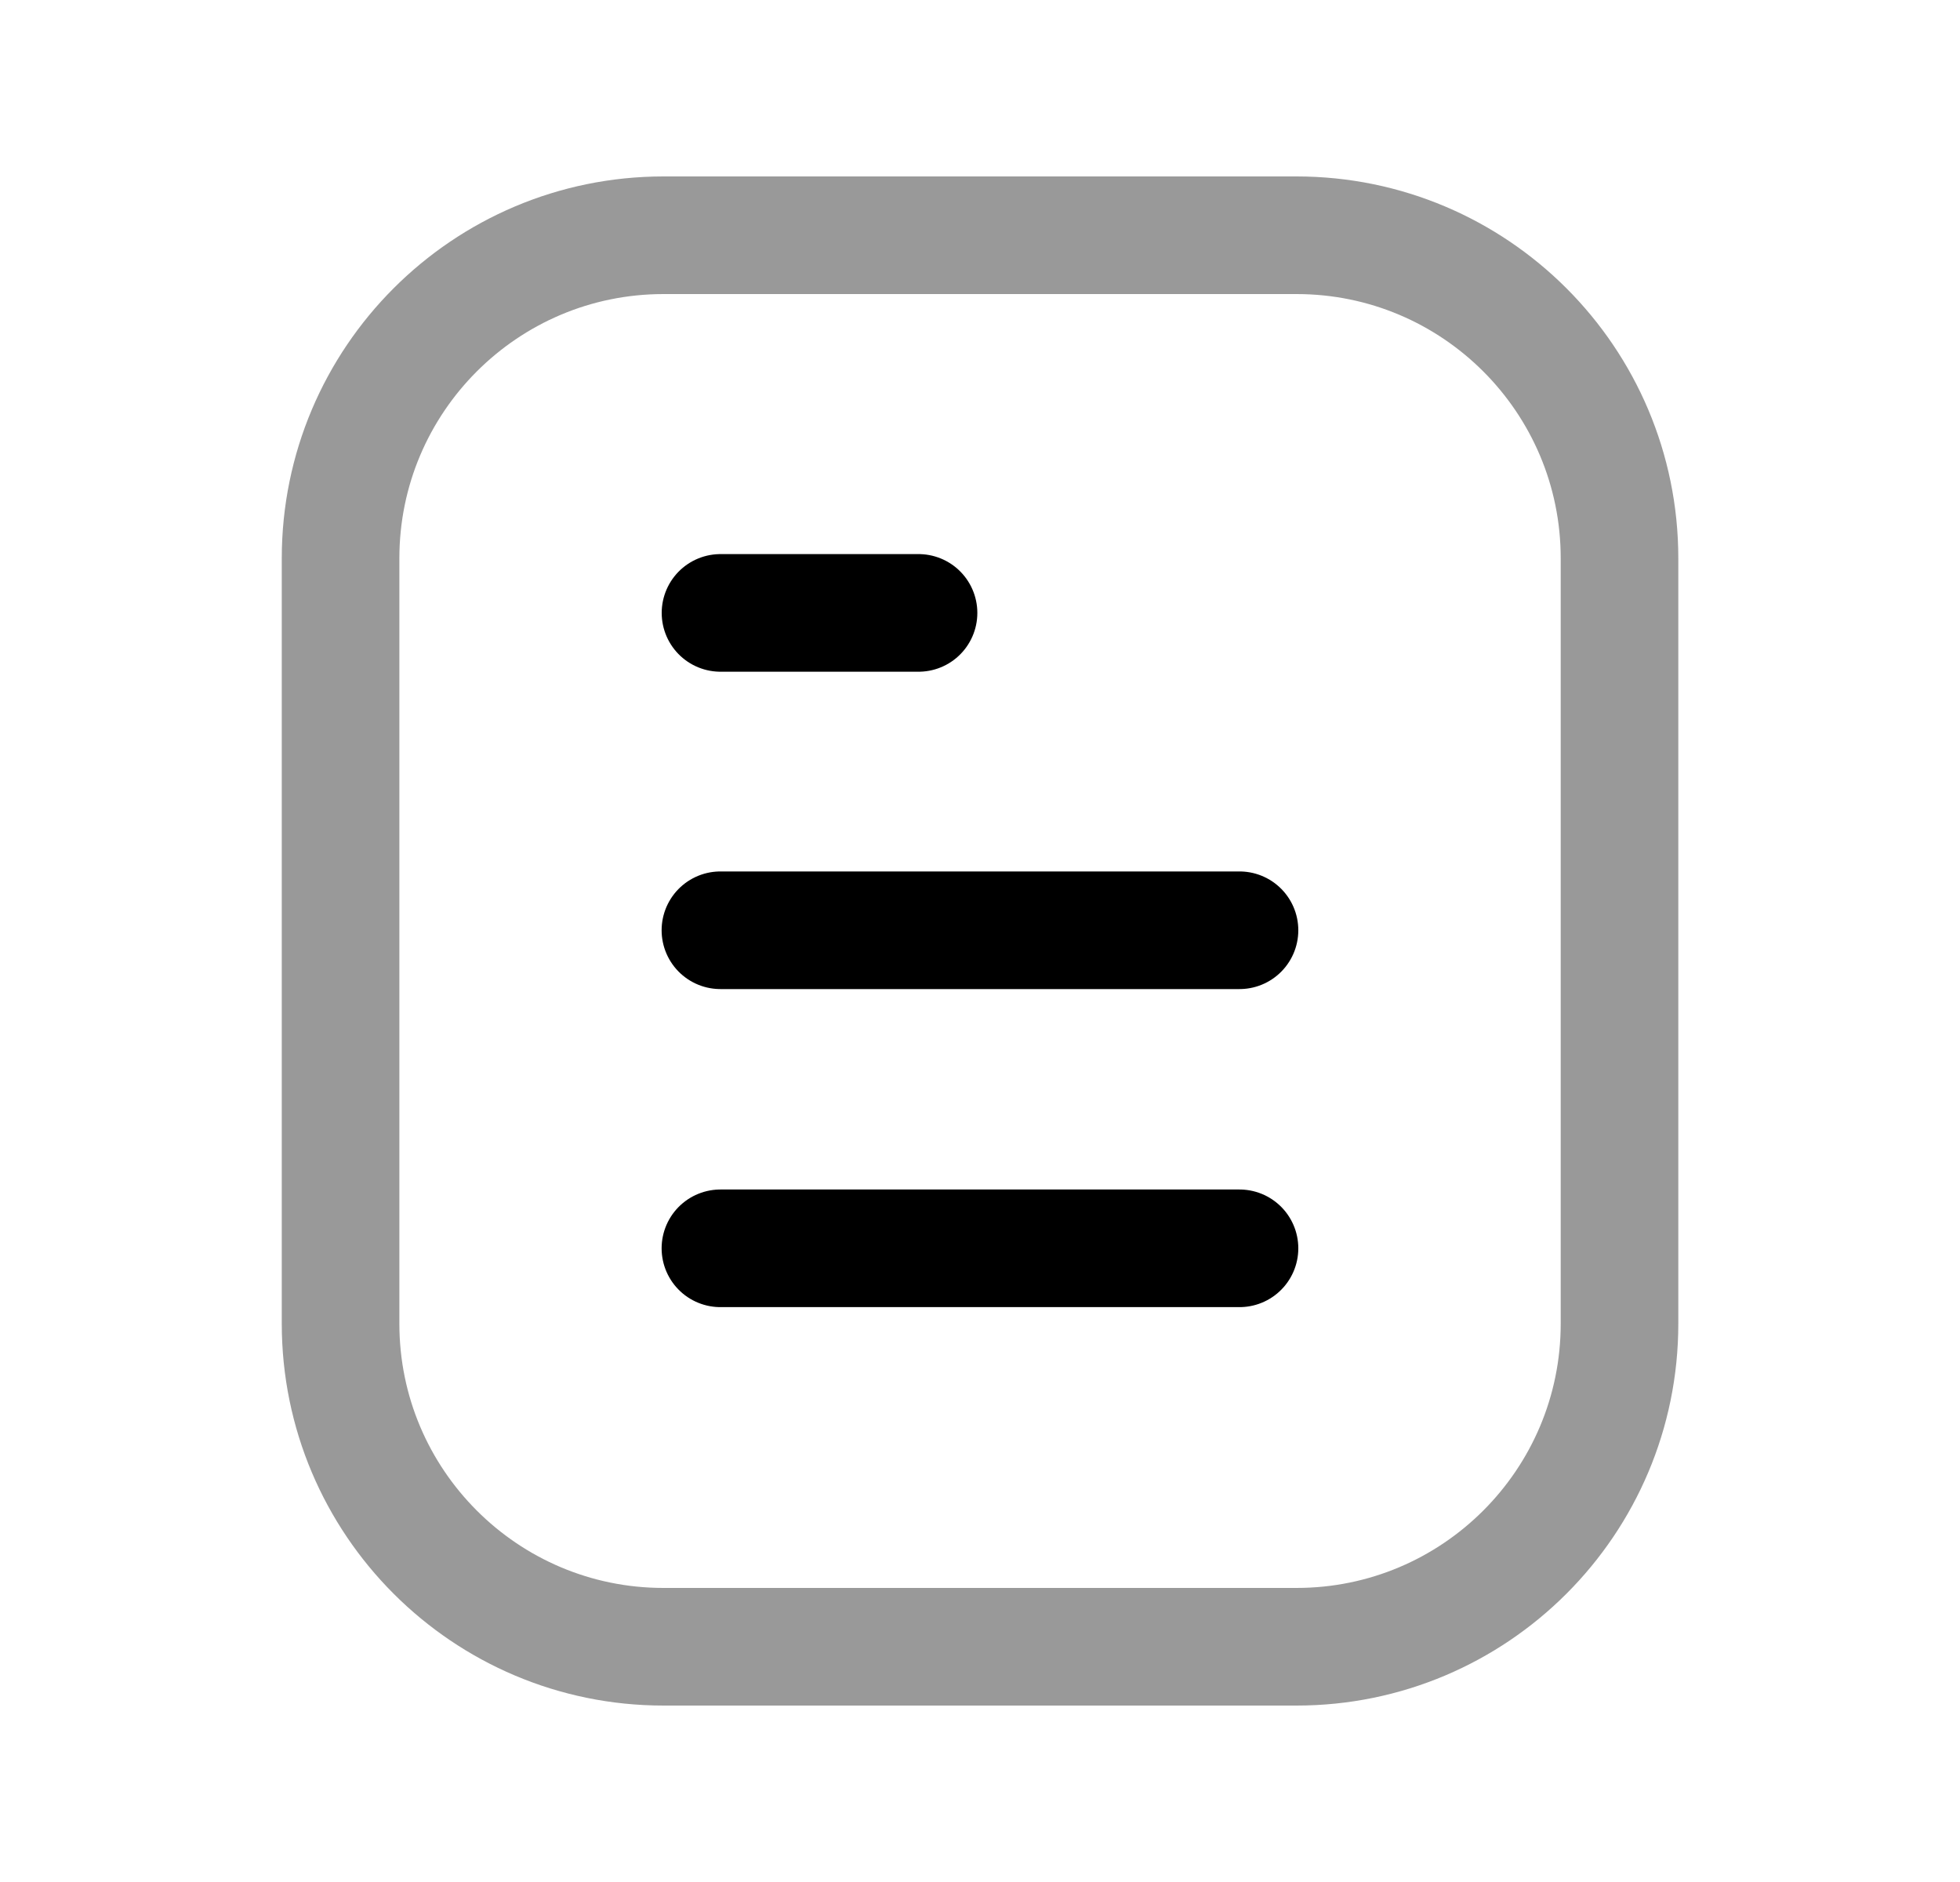 <svg width="25" height="24" viewBox="0 0 25 24" fill="none" xmlns="http://www.w3.org/2000/svg">
<path opacity="0.4" d="M8.463 21H16.537C18.812 21 20.657 19.155 20.657 16.88V7.12C20.657 4.845 18.812 3 16.537 3H8.463C6.189 3 4.344 4.845 4.344 7.12V16.88C4.344 19.155 6.189 21 8.463 21Z" stroke="black" stroke-width="1.5" stroke-linecap="round" stroke-linejoin="round"/>
<path d="M15.81 15.919H9.189M15.81 11.863H9.189M11.716 7.816H9.19" stroke="black" stroke-width="1.5" stroke-linecap="round" stroke-linejoin="round"/>
</svg>
